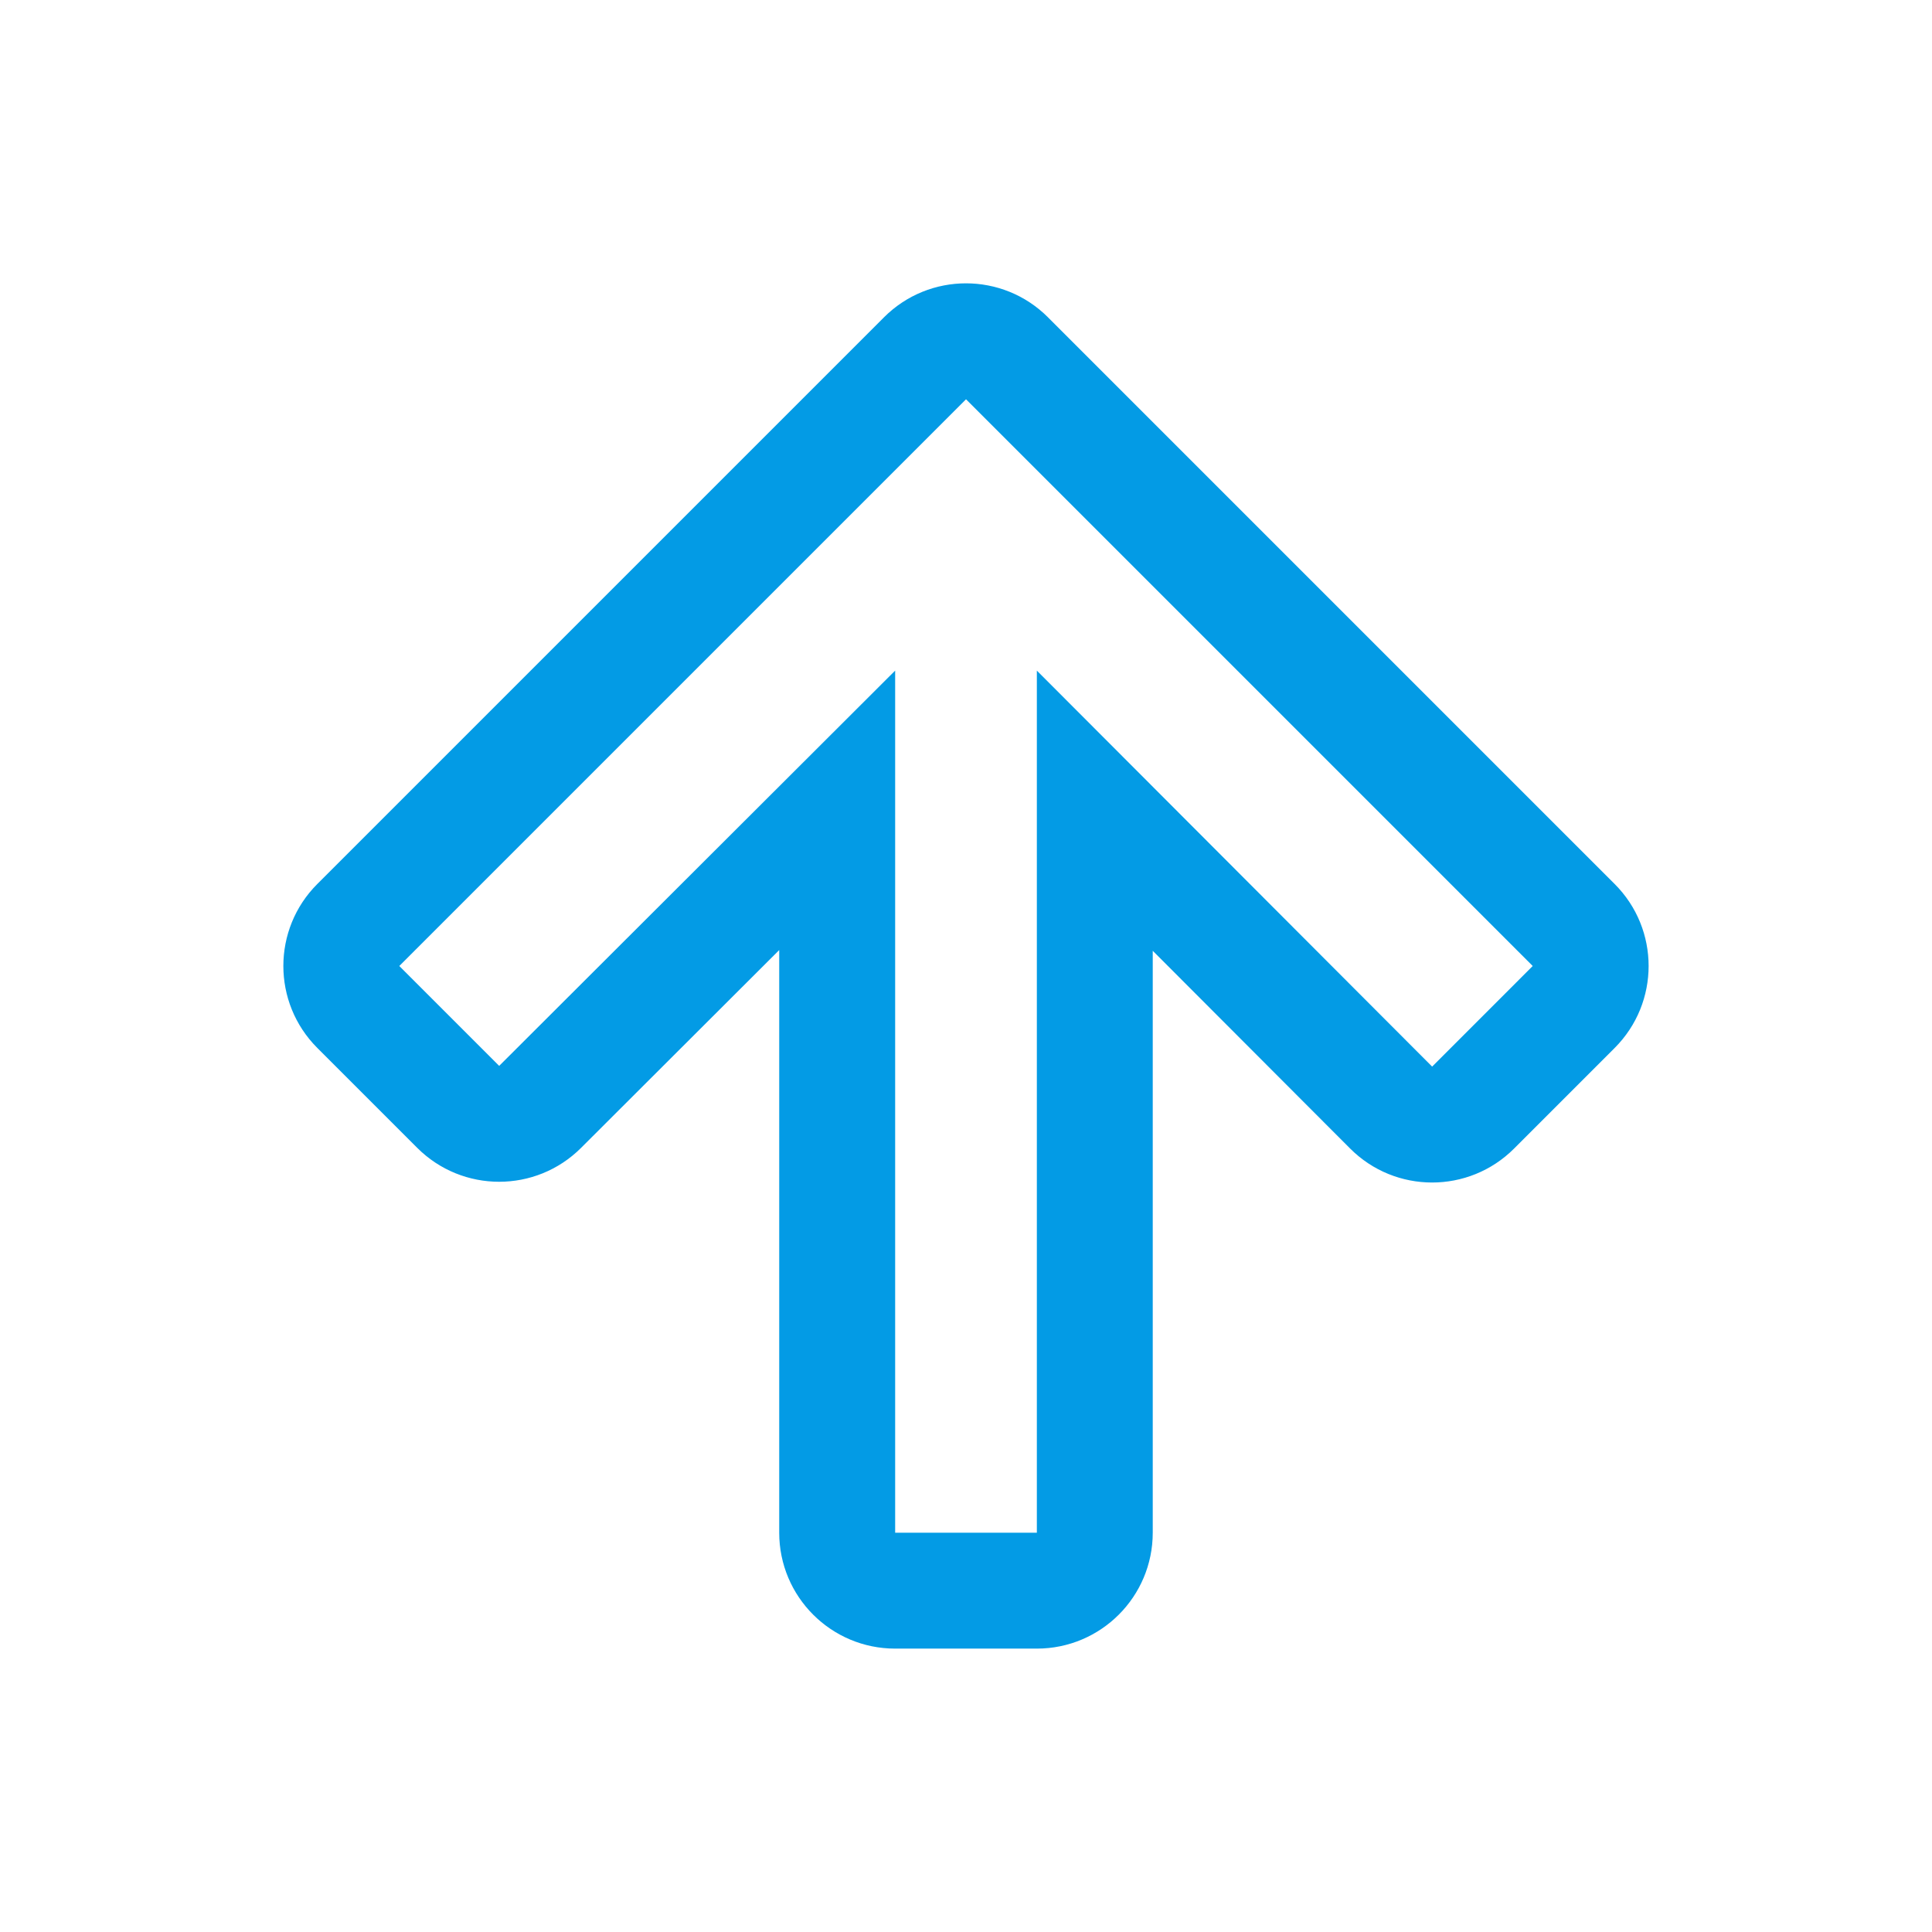 <svg version="1.1" xmlns="http://www.w3.org/2000/svg" xmlns:xlink="http://www.w3.org/1999/xlink" viewBox="0,0,1024,1024">
	<!-- Color names: teamapps-color-1 -->
	<desc>arrow_upward icon - Licensed under Apache License v2.0 (http://www.apache.org/licenses/LICENSE-2.0) - Created with Iconfu.com - Derivative work of Material icons (Copyright Google Inc.)</desc>
	<g fill="none" fill-rule="nonzero" style="mix-blend-mode: normal">
		<g color="#039be5" class="teamapps-color-1">
			<path d="M555.44,168.18l300.37,300.37c23.99,23.99 23.99,62.89 0,86.89l-53.31,53.32c-24.01,24.01 -62.94,24 -86.93,-0.04l-104.59,-104.78v308.42c0,33.93 -27.51,61.44 -61.44,61.44h-75.1c-33.93,0 -61.44,-27.51 -61.44,-61.44v-308.8l-105.03,104.85c-24,23.96 -62.87,23.94 -86.85,-0.04l-52.94,-52.94c-23.99,-23.99 -23.99,-62.9 0,-86.89l300.37,-300.37c23.99,-23.99 62.9,-23.99 86.89,0zM211.63,512l52.94,52.94l209.88,-209.51v456.94h75.1v-456.94l209.51,209.89l53.31,-53.32l-300.37,-300.37z" fill="currentColor"/>
		</g>
	</g>
</svg>